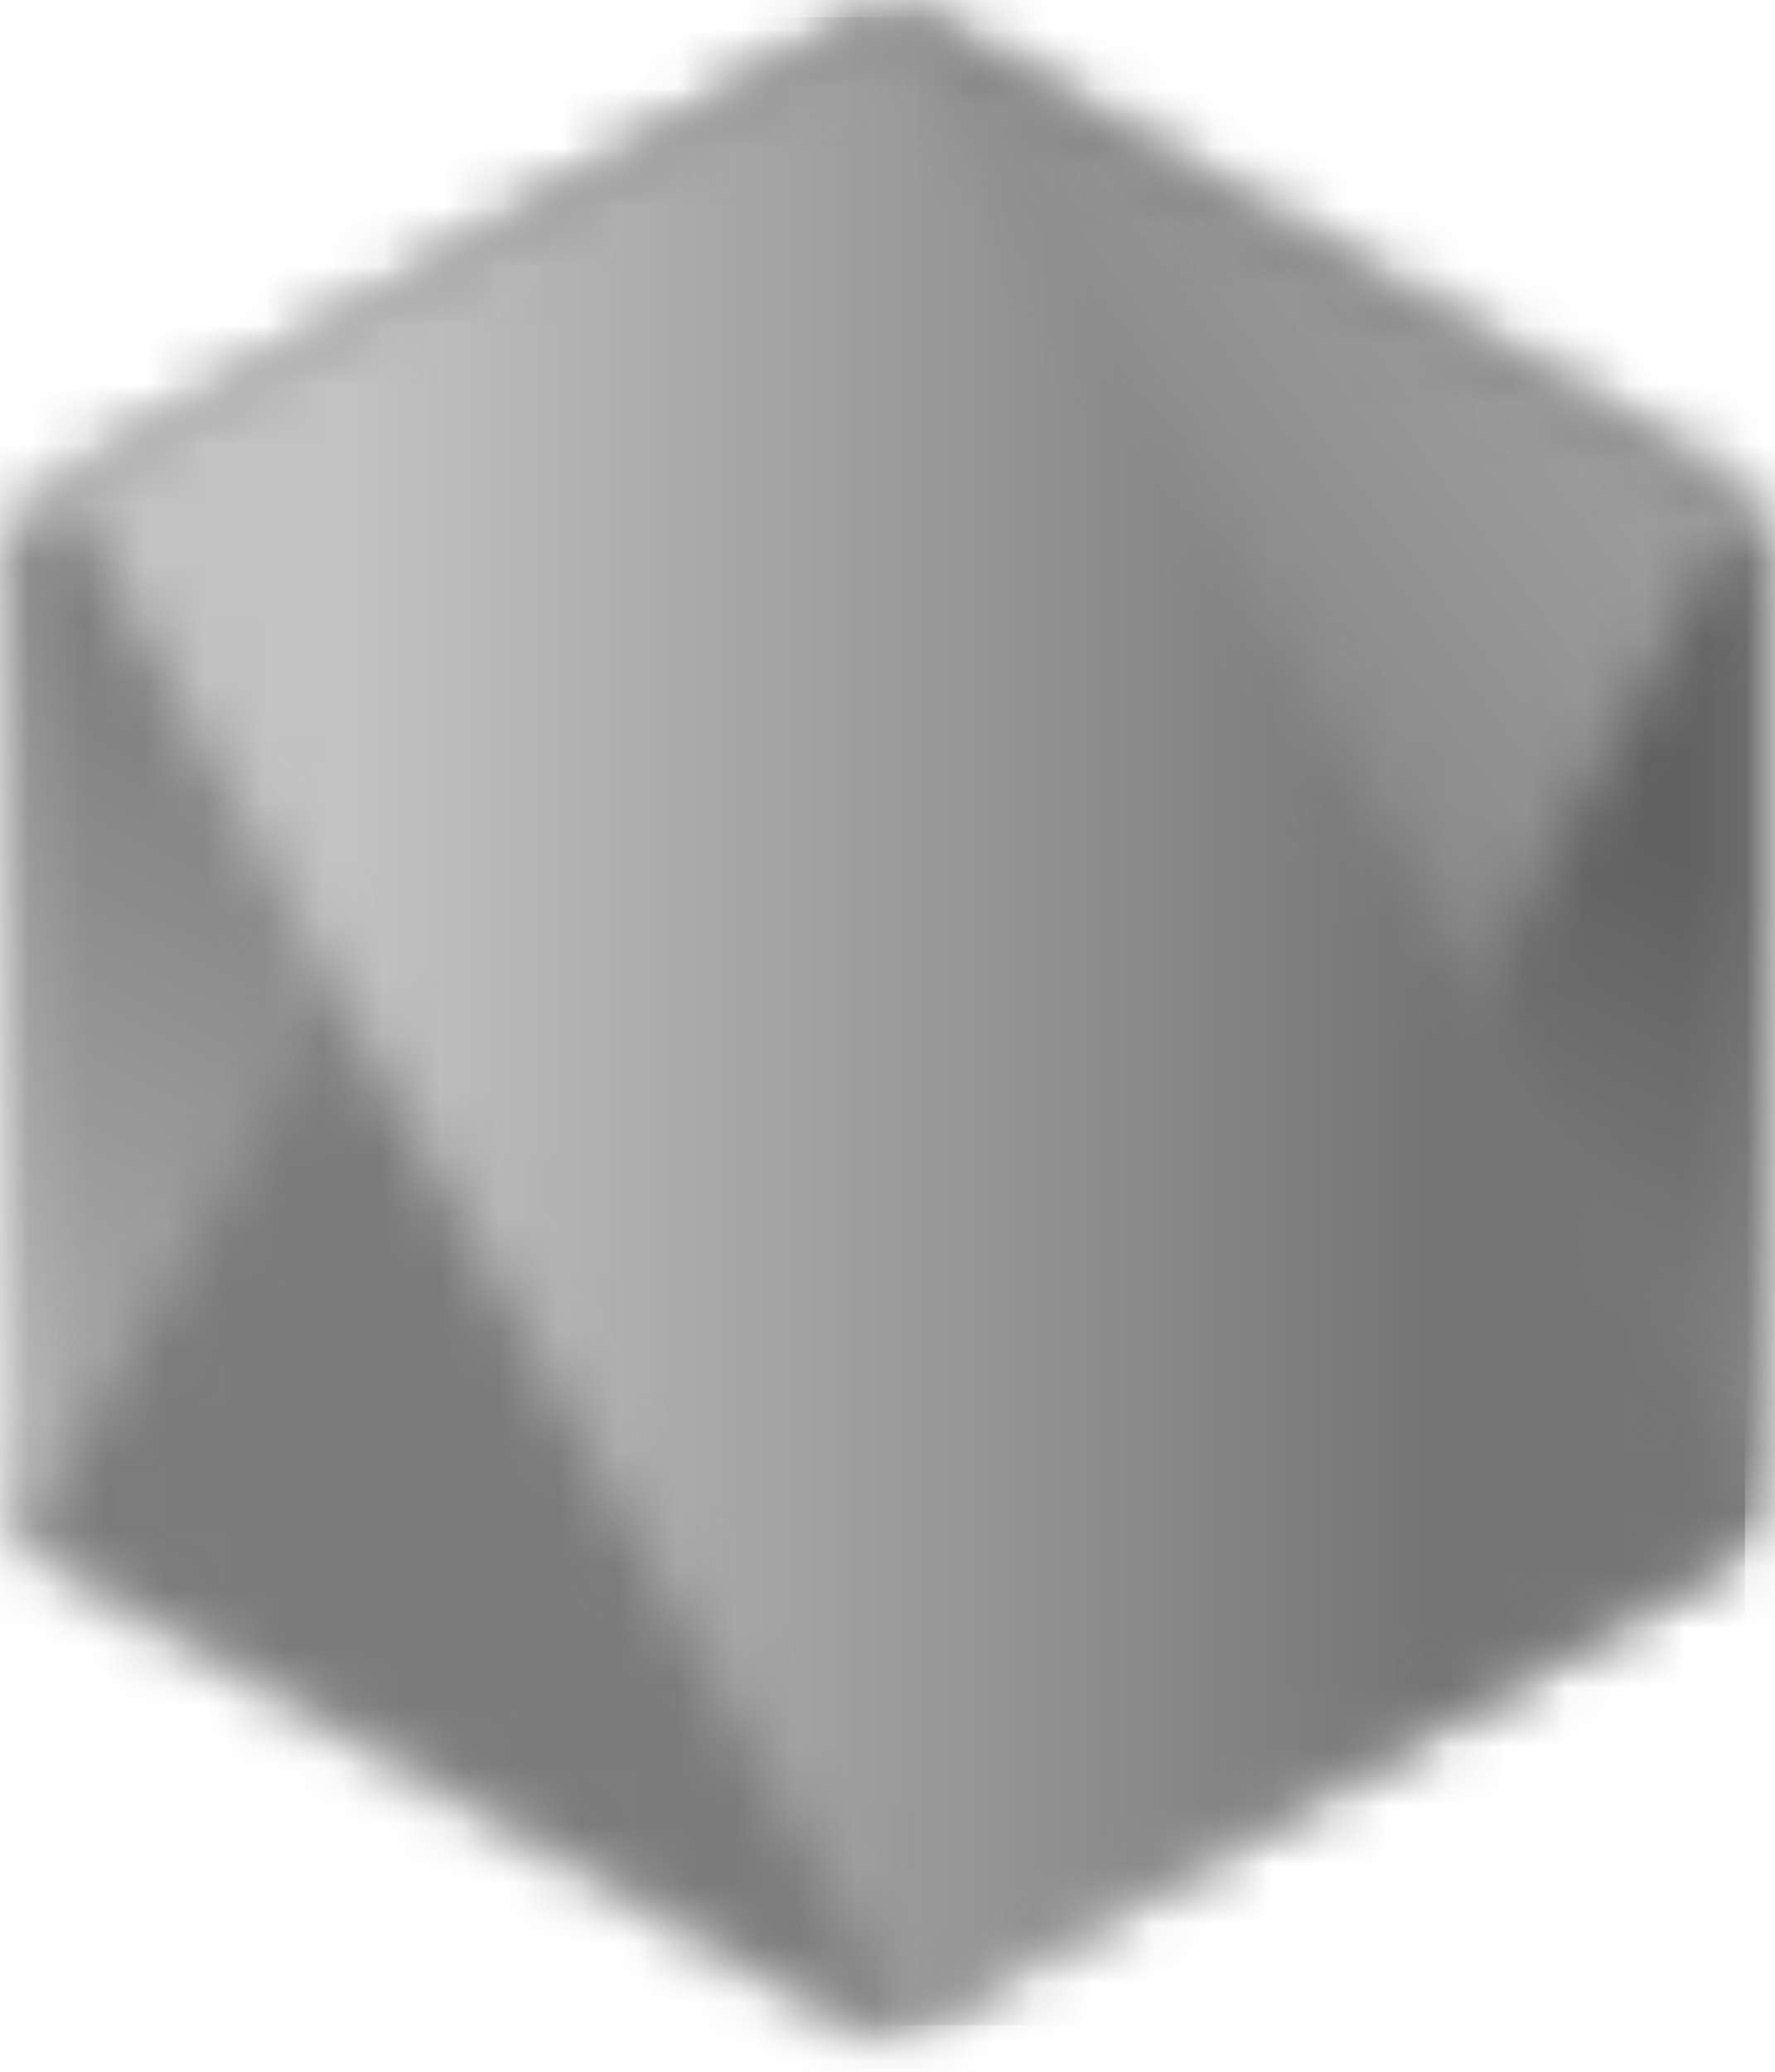<svg xmlns="http://www.w3.org/2000/svg" xmlns:xlink="http://www.w3.org/1999/xlink" width="30" height="35" viewBox="0 0 30 35">
    <defs>
        <path id="a" d="M14.22.507L.916 8.186a1.606 1.606 0 0 0-.804 1.391v15.37c0 .573.305 1.103.804 1.39l13.305 7.686a1.61 1.61 0 0 0 1.607 0l13.303-7.686a1.61 1.61 0 0 0 .802-1.39V9.576c0-.573-.306-1.104-.805-1.391l-13.3-7.68a1.618 1.618 0 0 0-1.611 0"/>
        <linearGradient id="c" x1="56.555%" x2="40.122%" y1="36.33%" y2="70.372%">
            <stop offset="0%" stop-color="#616161"/>
            <stop offset="100%" stop-color="#ADADAD"/>
        </linearGradient>
        <path id="d" d="M.126 25.606c.127.165.286.308.473.416l11.413 6.592 1.901 1.092a1.613 1.613 0 0 0 1.242.153L29.187 8.166a1.591 1.591 0 0 0-.374-.297l-8.711-5.03-4.605-2.65a1.68 1.68 0 0 0-.417-.167L.126 25.606z"/>
        <linearGradient id="f" x1="54.216%" x2="78.535%" y1="47.394%" y2="29.364%">
            <stop offset="0%" stop-color="#7B7B7B"/>
            <stop offset="100%" stop-color="#AAA"/>
        </linearGradient>
        <path id="g" d="M13.916.3a1.623 1.623 0 0 0-.643.207L.007 8.164 14.312 34.22c.199-.029.395-.095.571-.197l13.305-7.686c.41-.238.691-.64.777-1.097L14.38.327a1.67 1.67 0 0 0-.458-.026"/>
        <linearGradient id="i" x1="18.898%" x2="81.339%" y1="50.003%" y2="50.003%">
            <stop offset="0%" stop-color="#C2C2C2"/>
            <stop offset="100%" stop-color="#757575"/>
        </linearGradient>
    </defs>
    <g fill="none" fill-rule="evenodd">
        <g>
            <mask id="b" fill="#fff">
                <use xlink:href="#a"/>
            </mask>
            <g fill="url(#c)" fill-rule="nonzero" mask="url(#b)">
                <path d="M42.965 6.877L5.476-11.5l-19.222 39.213 37.488 18.377z"/>
            </g>
        </g>
        <g transform="translate(.316 .316)">
            <mask id="e" fill="#fff">
                <use xlink:href="#d"/>
            </mask>
            <g fill="url(#f)" fill-rule="nonzero" mask="url(#e)">
                <path d="M-16.496 11.996L9.975 47.823l35.009-25.865L18.51-13.868z"/>
            </g>
        </g>
        <g transform="translate(.947)">
            <mask id="h" fill="#fff">
                <use xlink:href="#g"/>
            </mask>
            <g fill="url(#i)" fill-rule="nonzero" mask="url(#h)">
                <path d="M-.406.29v33.925h28.952V.29z"/>
            </g>
        </g>
    </g>
</svg>
